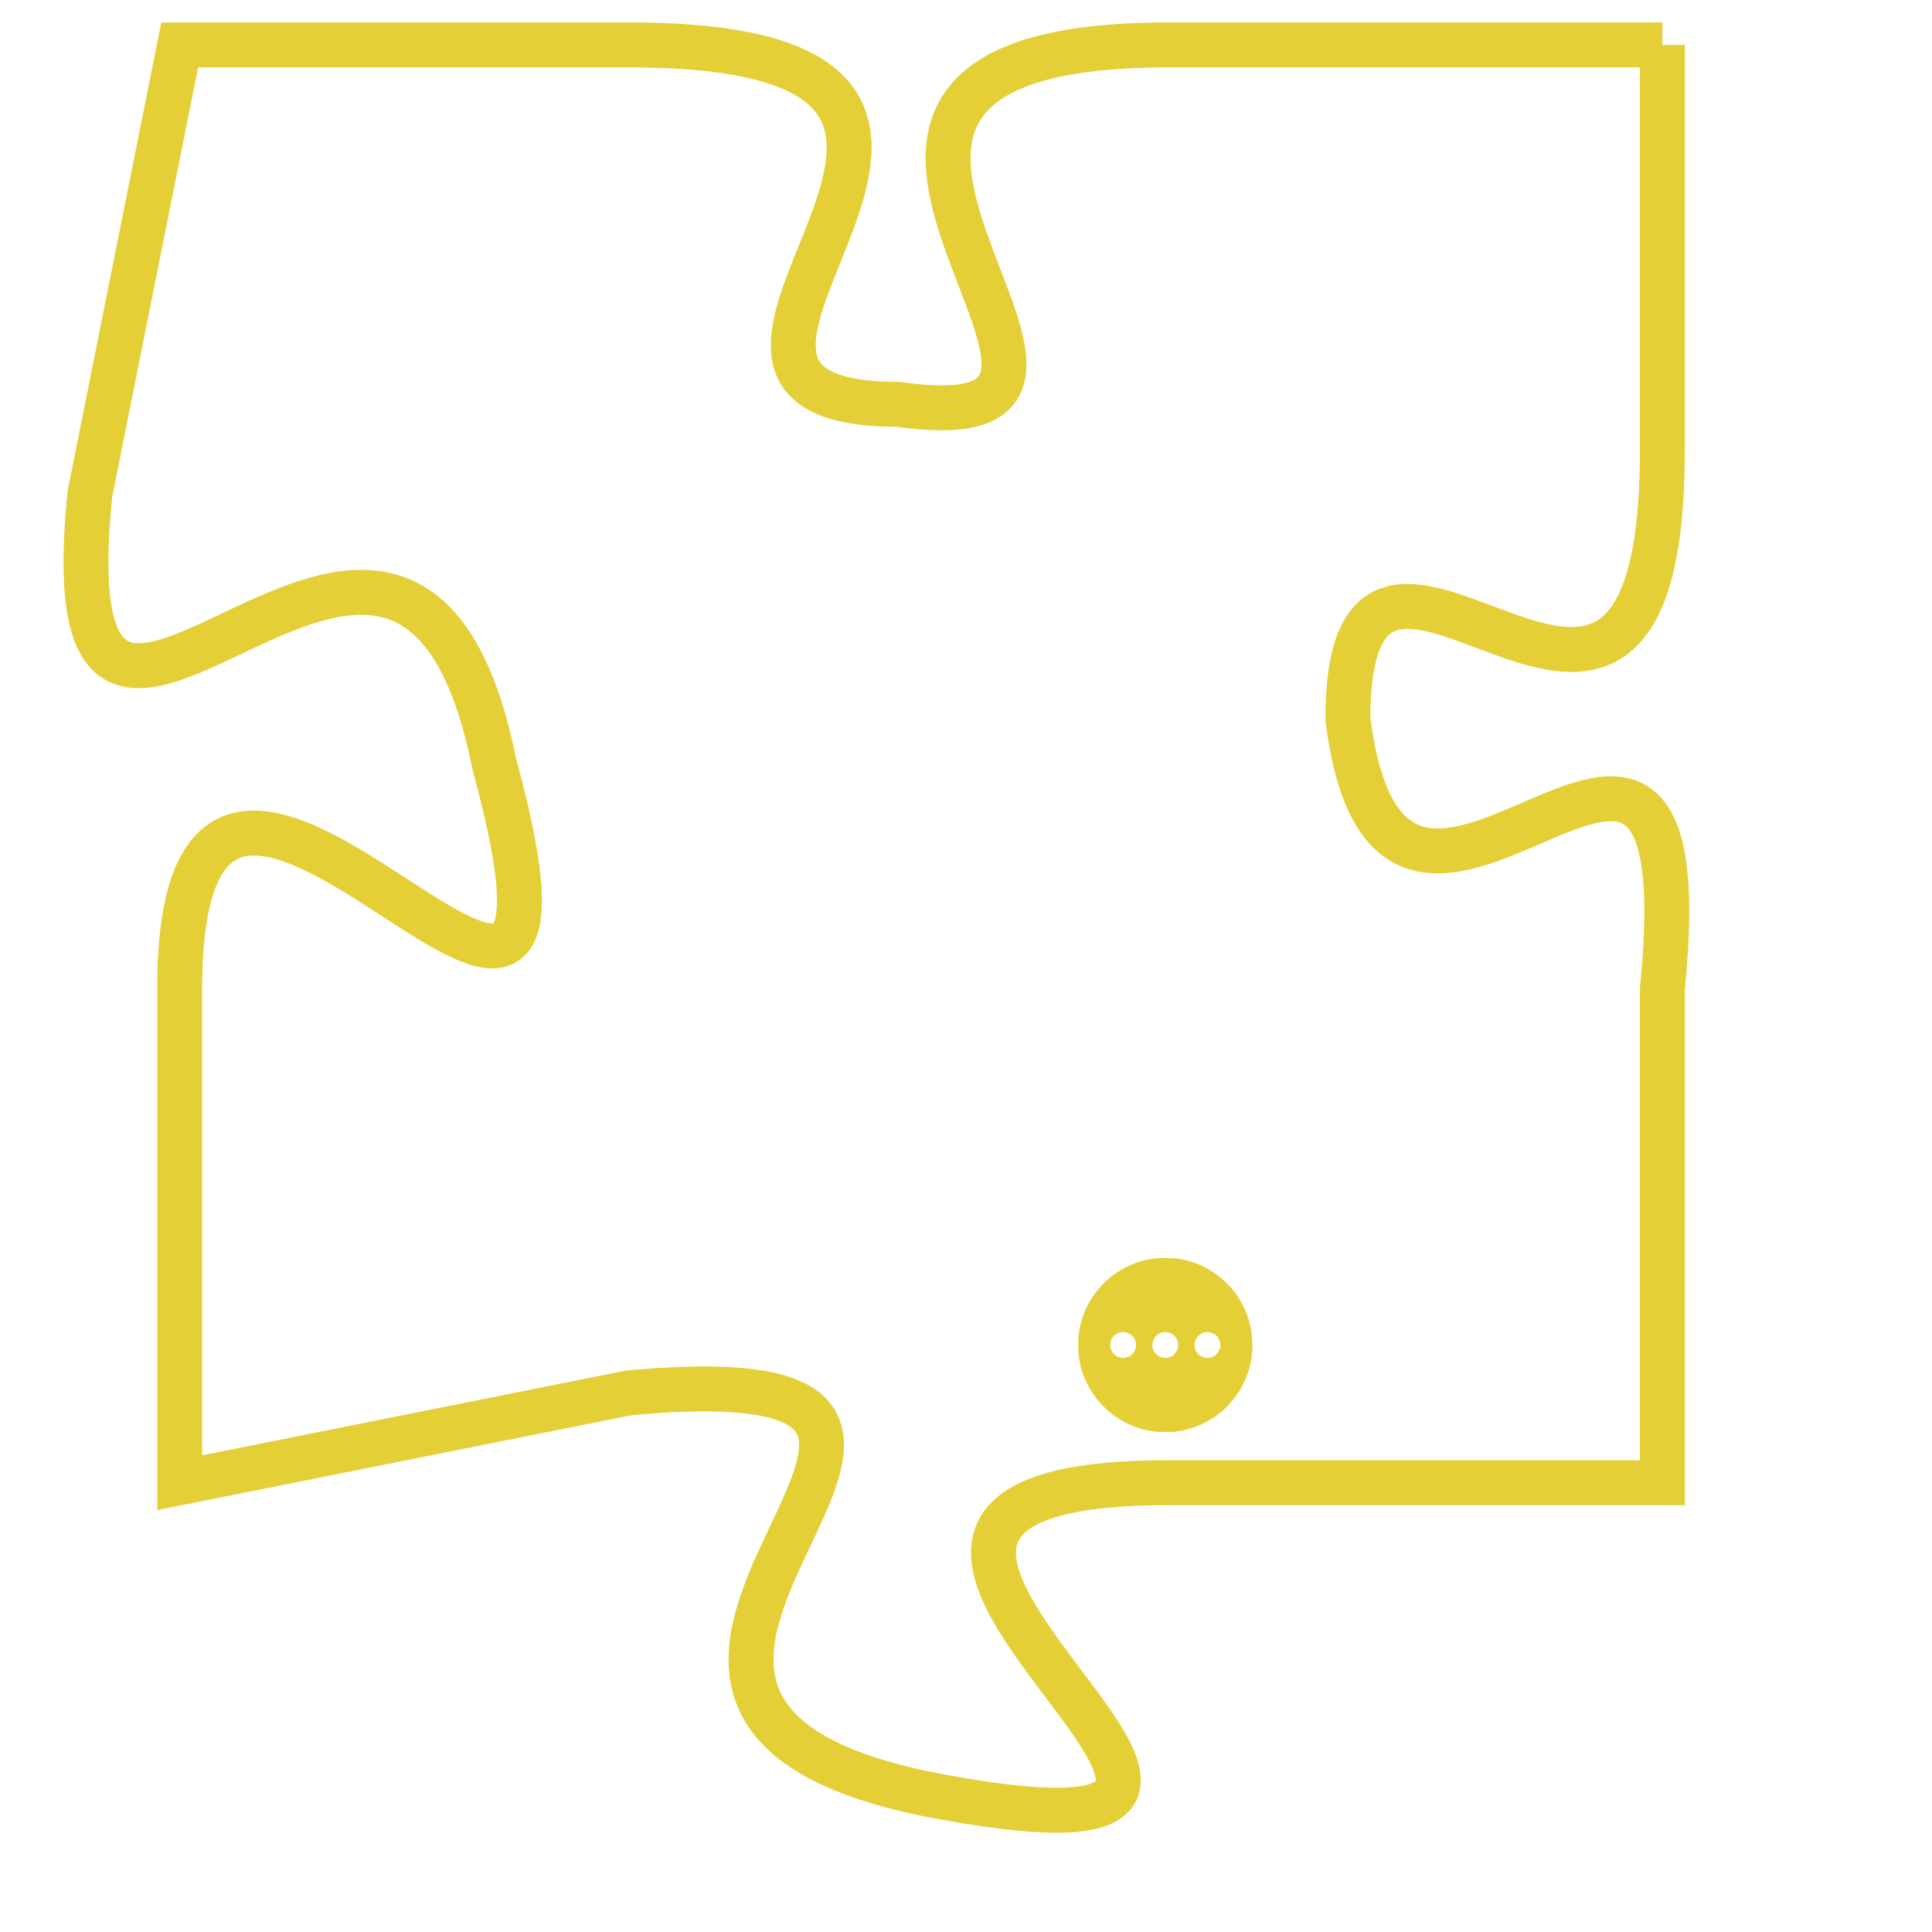 <svg version="1.1" xmlns="http://www.w3.org/2000/svg" xmlns:xlink="http://www.w3.org/1999/xlink" fill="transparent" x="0" y="0" width="350" height="350" preserveAspectRatio="xMinYMin slice"><style type="text/css">.links{fill:transparent;stroke: #E4CF37;}.links:hover{fill:#63D272; opacity:0.4;}</style><defs><g id="allt"><path id="t5144" d="M2475,1248 L2464,1248 C2453,1248 2465,1257 2458,1256 C2451,1256 2463,1248 2452,1248 L2442,1248 2442,1248 L2440,1258 C2439,1268 2447,1254 2449,1264 C2452,1275 2442,1259 2442,1269 L2442,1280 2442,1280 L2452,1278 C2463,1277 2448,1285 2459,1287 C2470,1289 2453,1280 2464,1280 L2475,1280 2475,1280 L2475,1269 C2476,1259 2469,1271 2468,1263 C2468,1256 2475,1267 2475,1257 L2475,1248"/></g><clipPath id="c" clipRule="evenodd" fill="transparent"><use href="#t5144"/></clipPath></defs><svg viewBox="2438 1247 39 43" preserveAspectRatio="xMinYMin meet"><svg width="4380" height="2430"><g><image crossorigin="anonymous" x="0" y="0" href="https://nftpuzzle.license-token.com/assets/completepuzzle.svg" width="100%" height="100%" /><g class="links"><use href="#t5144"/></g></g></svg><svg x="2462" y="1275" height="9%" width="9%" viewBox="0 0 330 330"><g><a xlink:href="https://nftpuzzle.license-token.com/" class="links"><title>See the most innovative NFT based token software licensing project</title><path fill="#E4CF37" id="more" d="M165,0C74.019,0,0,74.019,0,165s74.019,165,165,165s165-74.019,165-165S255.981,0,165,0z M85,190 c-13.785,0-25-11.215-25-25s11.215-25,25-25s25,11.215,25,25S98.785,190,85,190z M165,190c-13.785,0-25-11.215-25-25 s11.215-25,25-25s25,11.215,25,25S178.785,190,165,190z M245,190c-13.785,0-25-11.215-25-25s11.215-25,25-25 c13.785,0,25,11.215,25,25S258.785,190,245,190z"></path></a></g></svg></svg></svg>